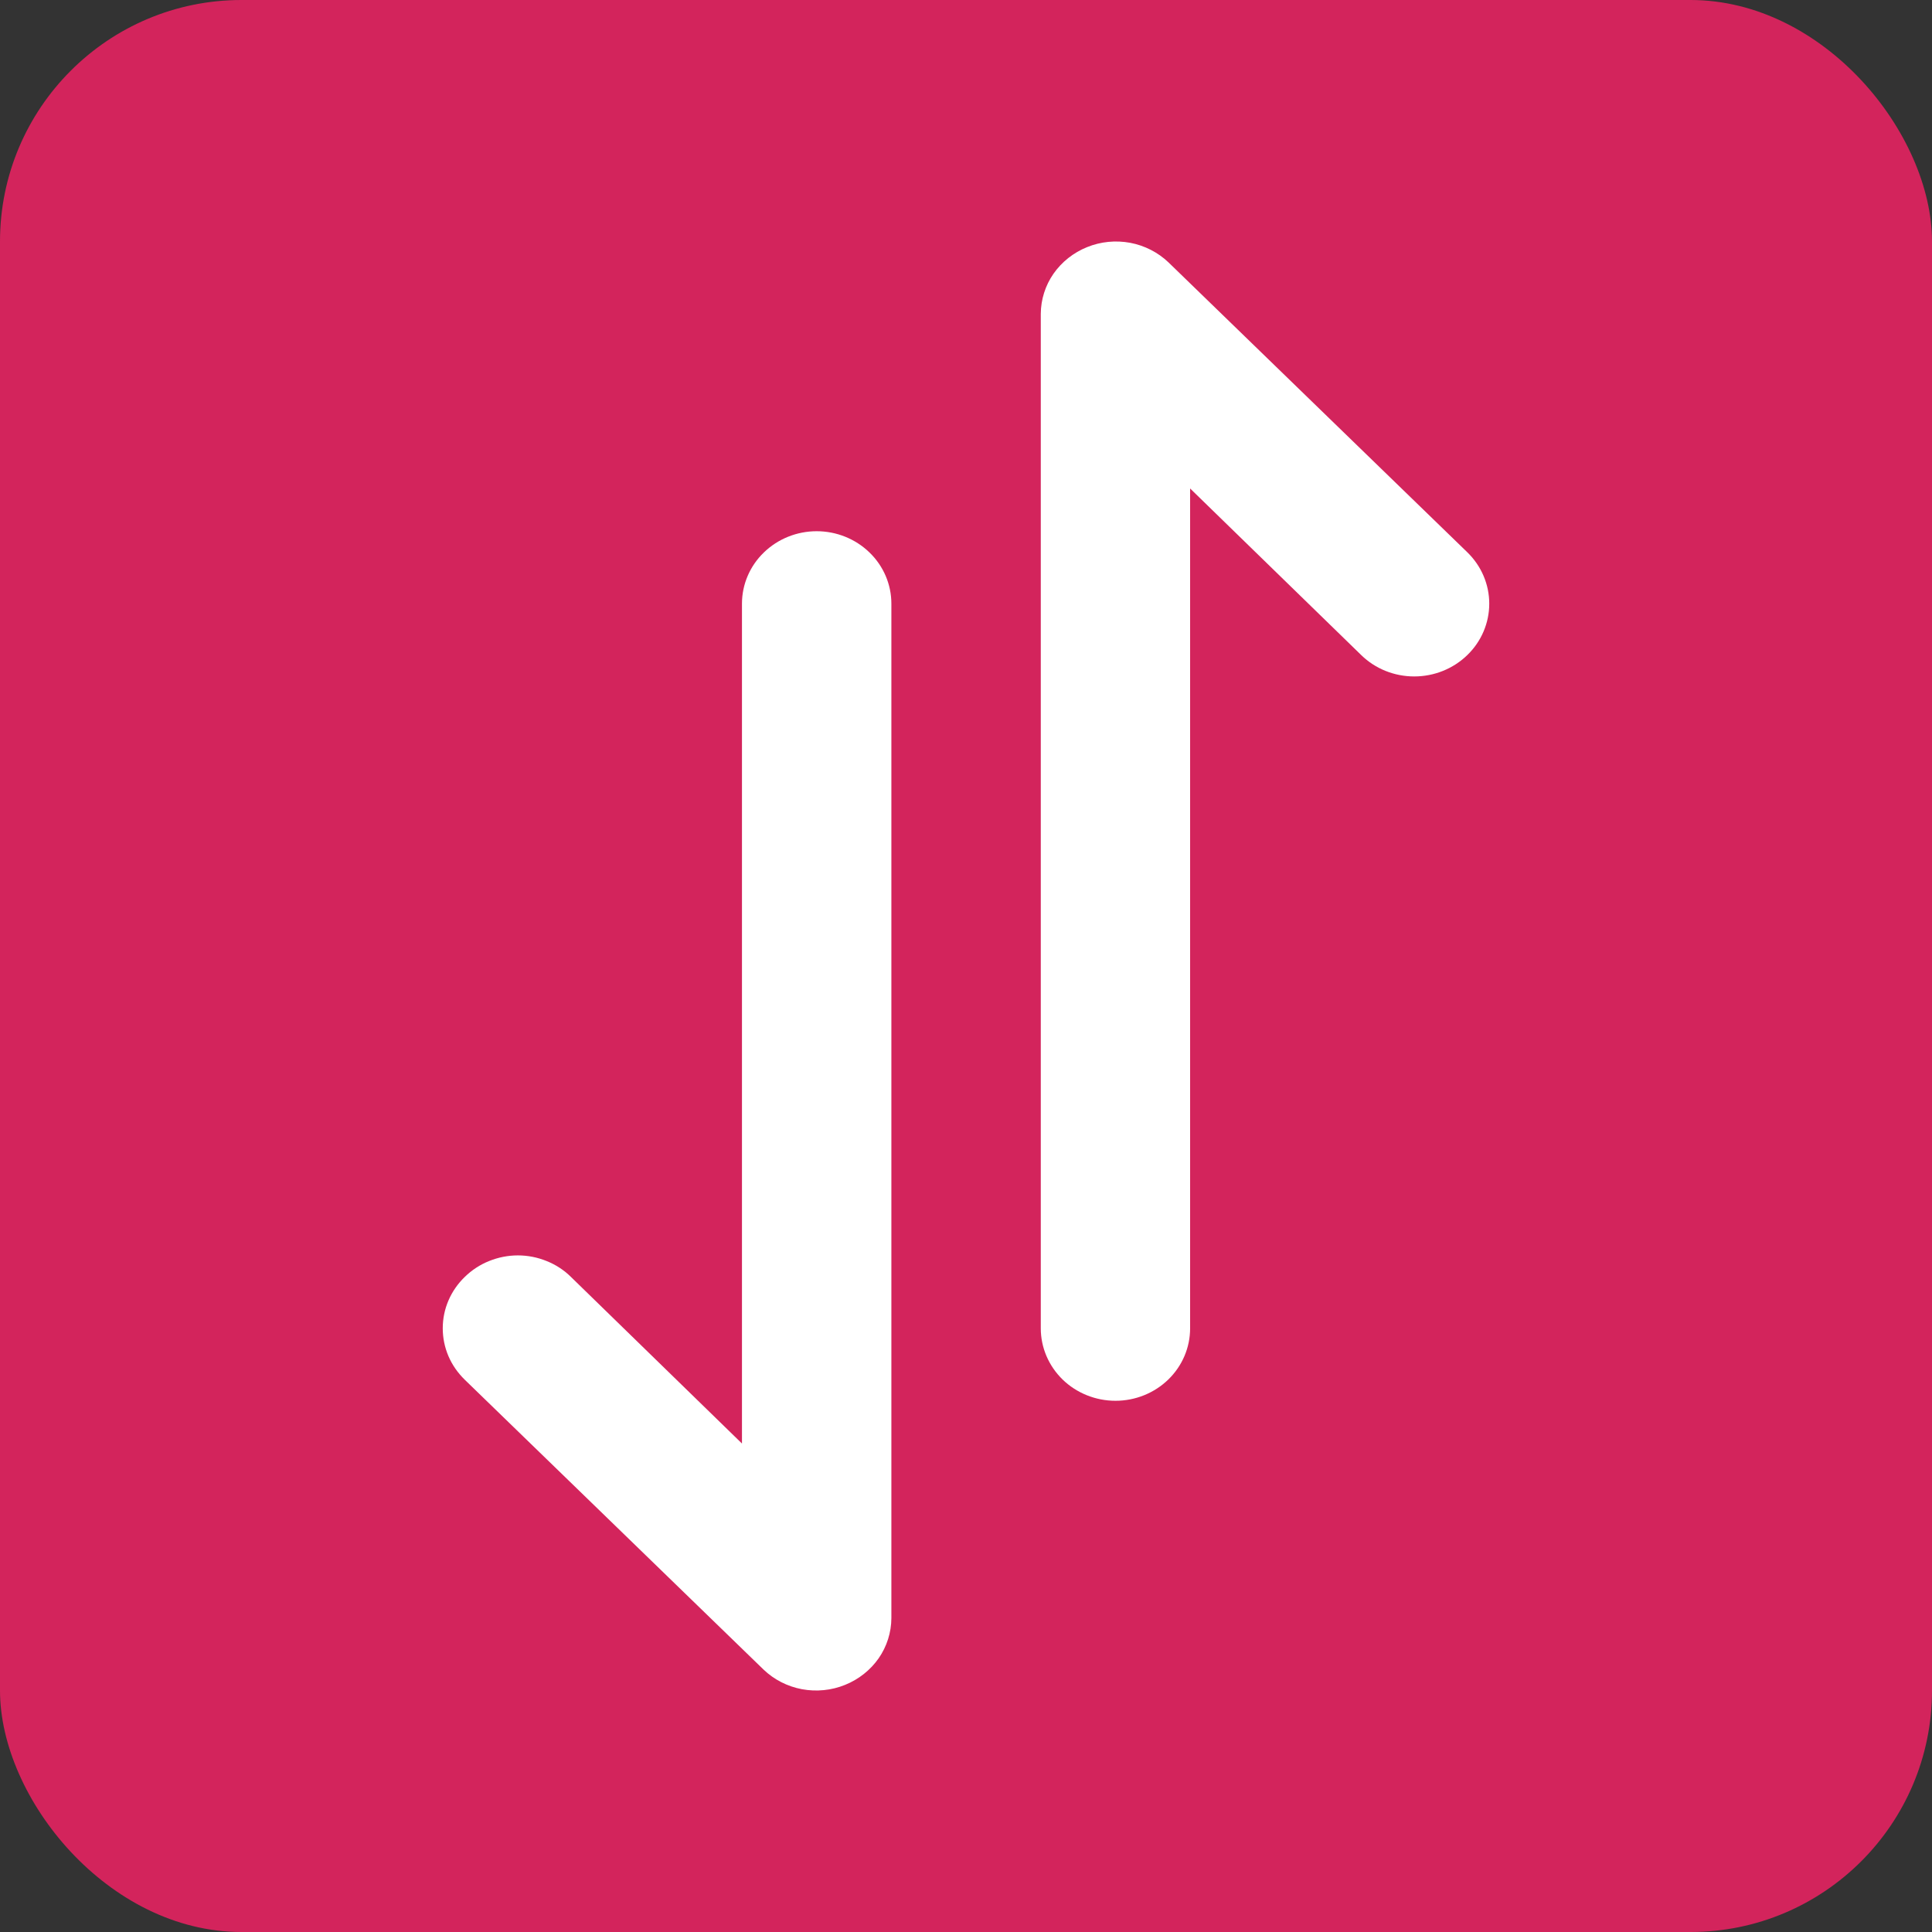 <svg width="24" height="24" viewBox="0 0 24 24" fill="none" xmlns="http://www.w3.org/2000/svg">
<rect x="0" y="0" width="24" height="24" fill="#333333" stroke="none"/>
<rect width="24" height="24" rx="3" fill="#D3245C"/>
<path d="M13.857 17.401C14.103 17.401 14.339 17.306 14.513 17.137C14.687 16.968 14.784 16.74 14.784 16.501L14.784 6.068L16.91 8.138C17.084 8.308 17.321 8.403 17.568 8.403C17.815 8.403 18.052 8.308 18.227 8.138C18.402 7.969 18.5 7.739 18.5 7.499C18.5 7.259 18.402 7.03 18.227 6.86L14.515 3.259C14.385 3.135 14.219 3.05 14.039 3.016C13.859 2.983 13.673 3.001 13.504 3.07C13.335 3.138 13.19 3.253 13.087 3.4C12.985 3.547 12.93 3.721 12.929 3.899L12.929 16.501C12.929 16.74 13.027 16.968 13.2 17.137C13.374 17.306 13.611 17.401 13.857 17.401ZM10.498 20.93C10.667 20.862 10.812 20.747 10.915 20.6C11.017 20.453 11.072 20.279 11.073 20.102L11.073 7.499C11.073 7.26 10.975 7.031 10.801 6.863C10.627 6.694 10.391 6.599 10.145 6.599C9.899 6.599 9.663 6.694 9.489 6.863C9.315 7.031 9.217 7.26 9.217 7.499L9.217 17.932L7.092 15.862C7.006 15.777 6.903 15.71 6.79 15.665C6.677 15.619 6.556 15.595 6.433 15.595C6.311 15.595 6.19 15.619 6.076 15.665C5.963 15.71 5.861 15.777 5.774 15.862C5.688 15.945 5.618 16.045 5.571 16.155C5.524 16.264 5.5 16.382 5.5 16.501C5.5 16.62 5.524 16.737 5.571 16.847C5.618 16.957 5.688 17.056 5.774 17.14L9.486 20.741C9.617 20.866 9.782 20.95 9.962 20.984C10.142 21.017 10.329 20.999 10.498 20.93Z" fill="white"/>
</svg>
